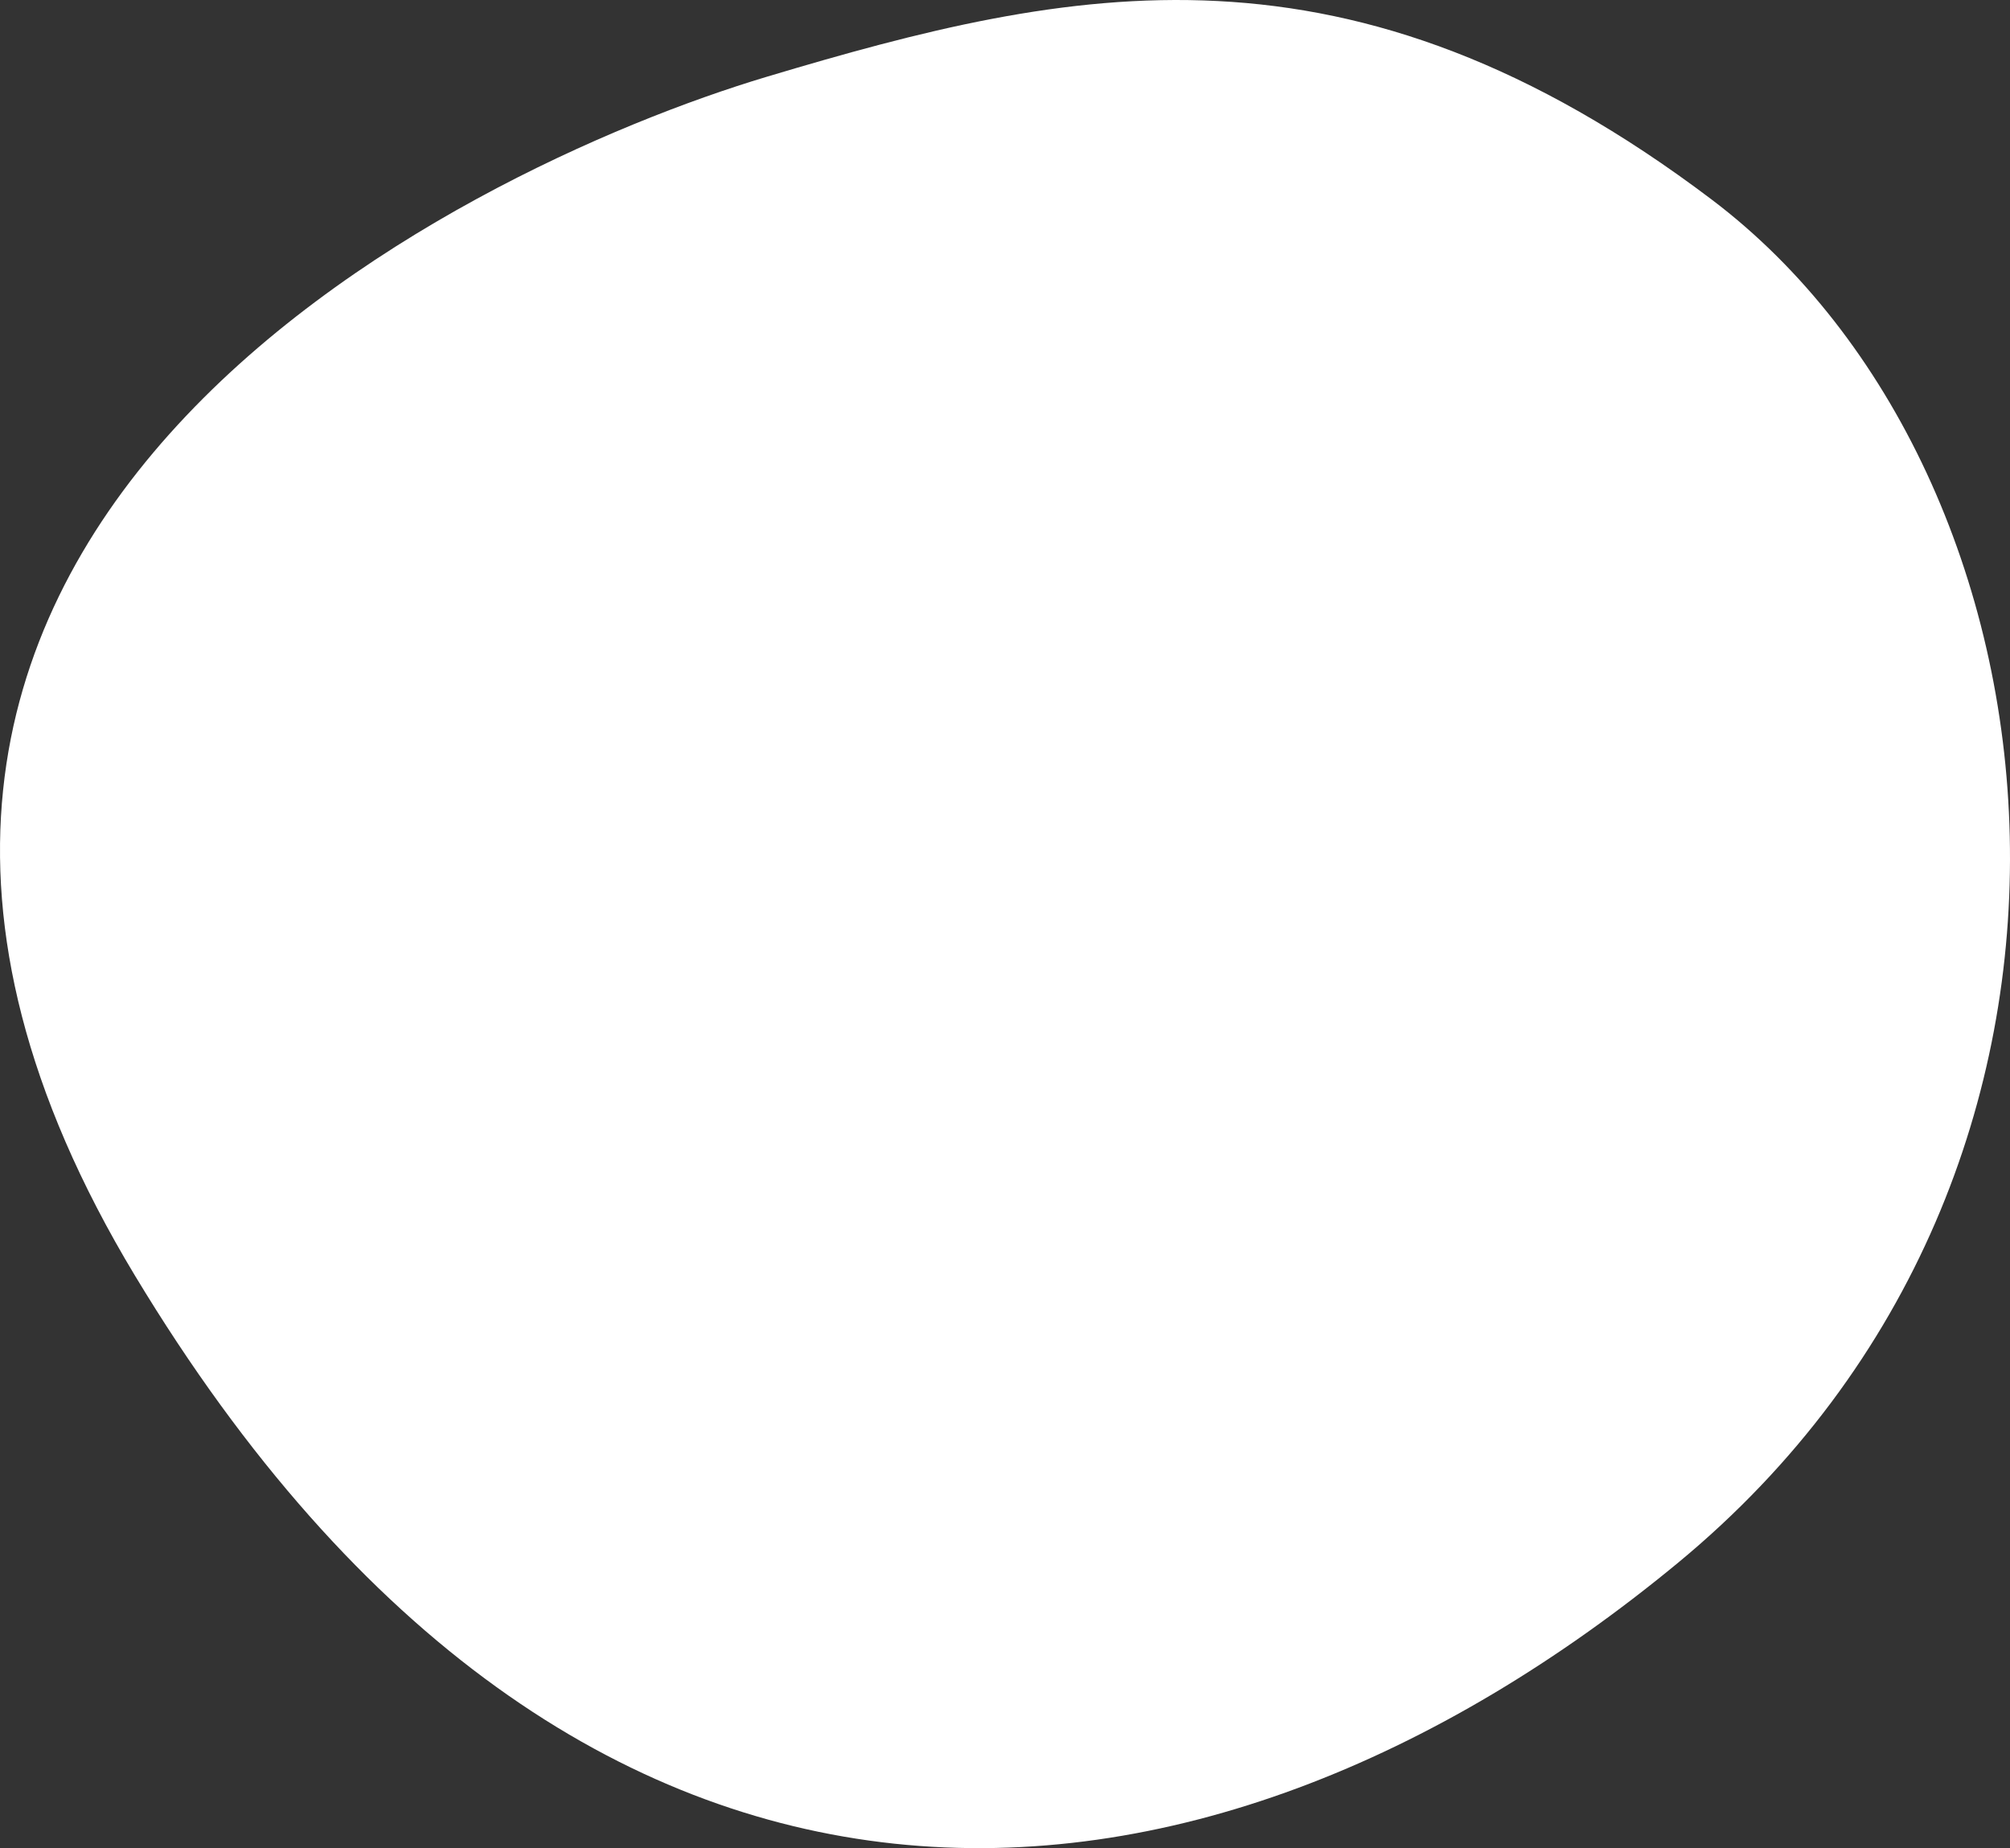 <svg width="384" height="353" fill="none" xmlns="http://www.w3.org/2000/svg"><rect width="100%" height="100%" fill="#333333" stroke="none"/><path d="M25.79 243.659C-59.187 102.771 88.129 32.127 146.478 14.665c58.349-17.462 111.21-28.935 180.53 23.449 69.321 52.383 84.699 185.192-6.483 260.424-91.182 75.233-209.754 86.01-294.733-54.879z" fill="#fff"/></svg>